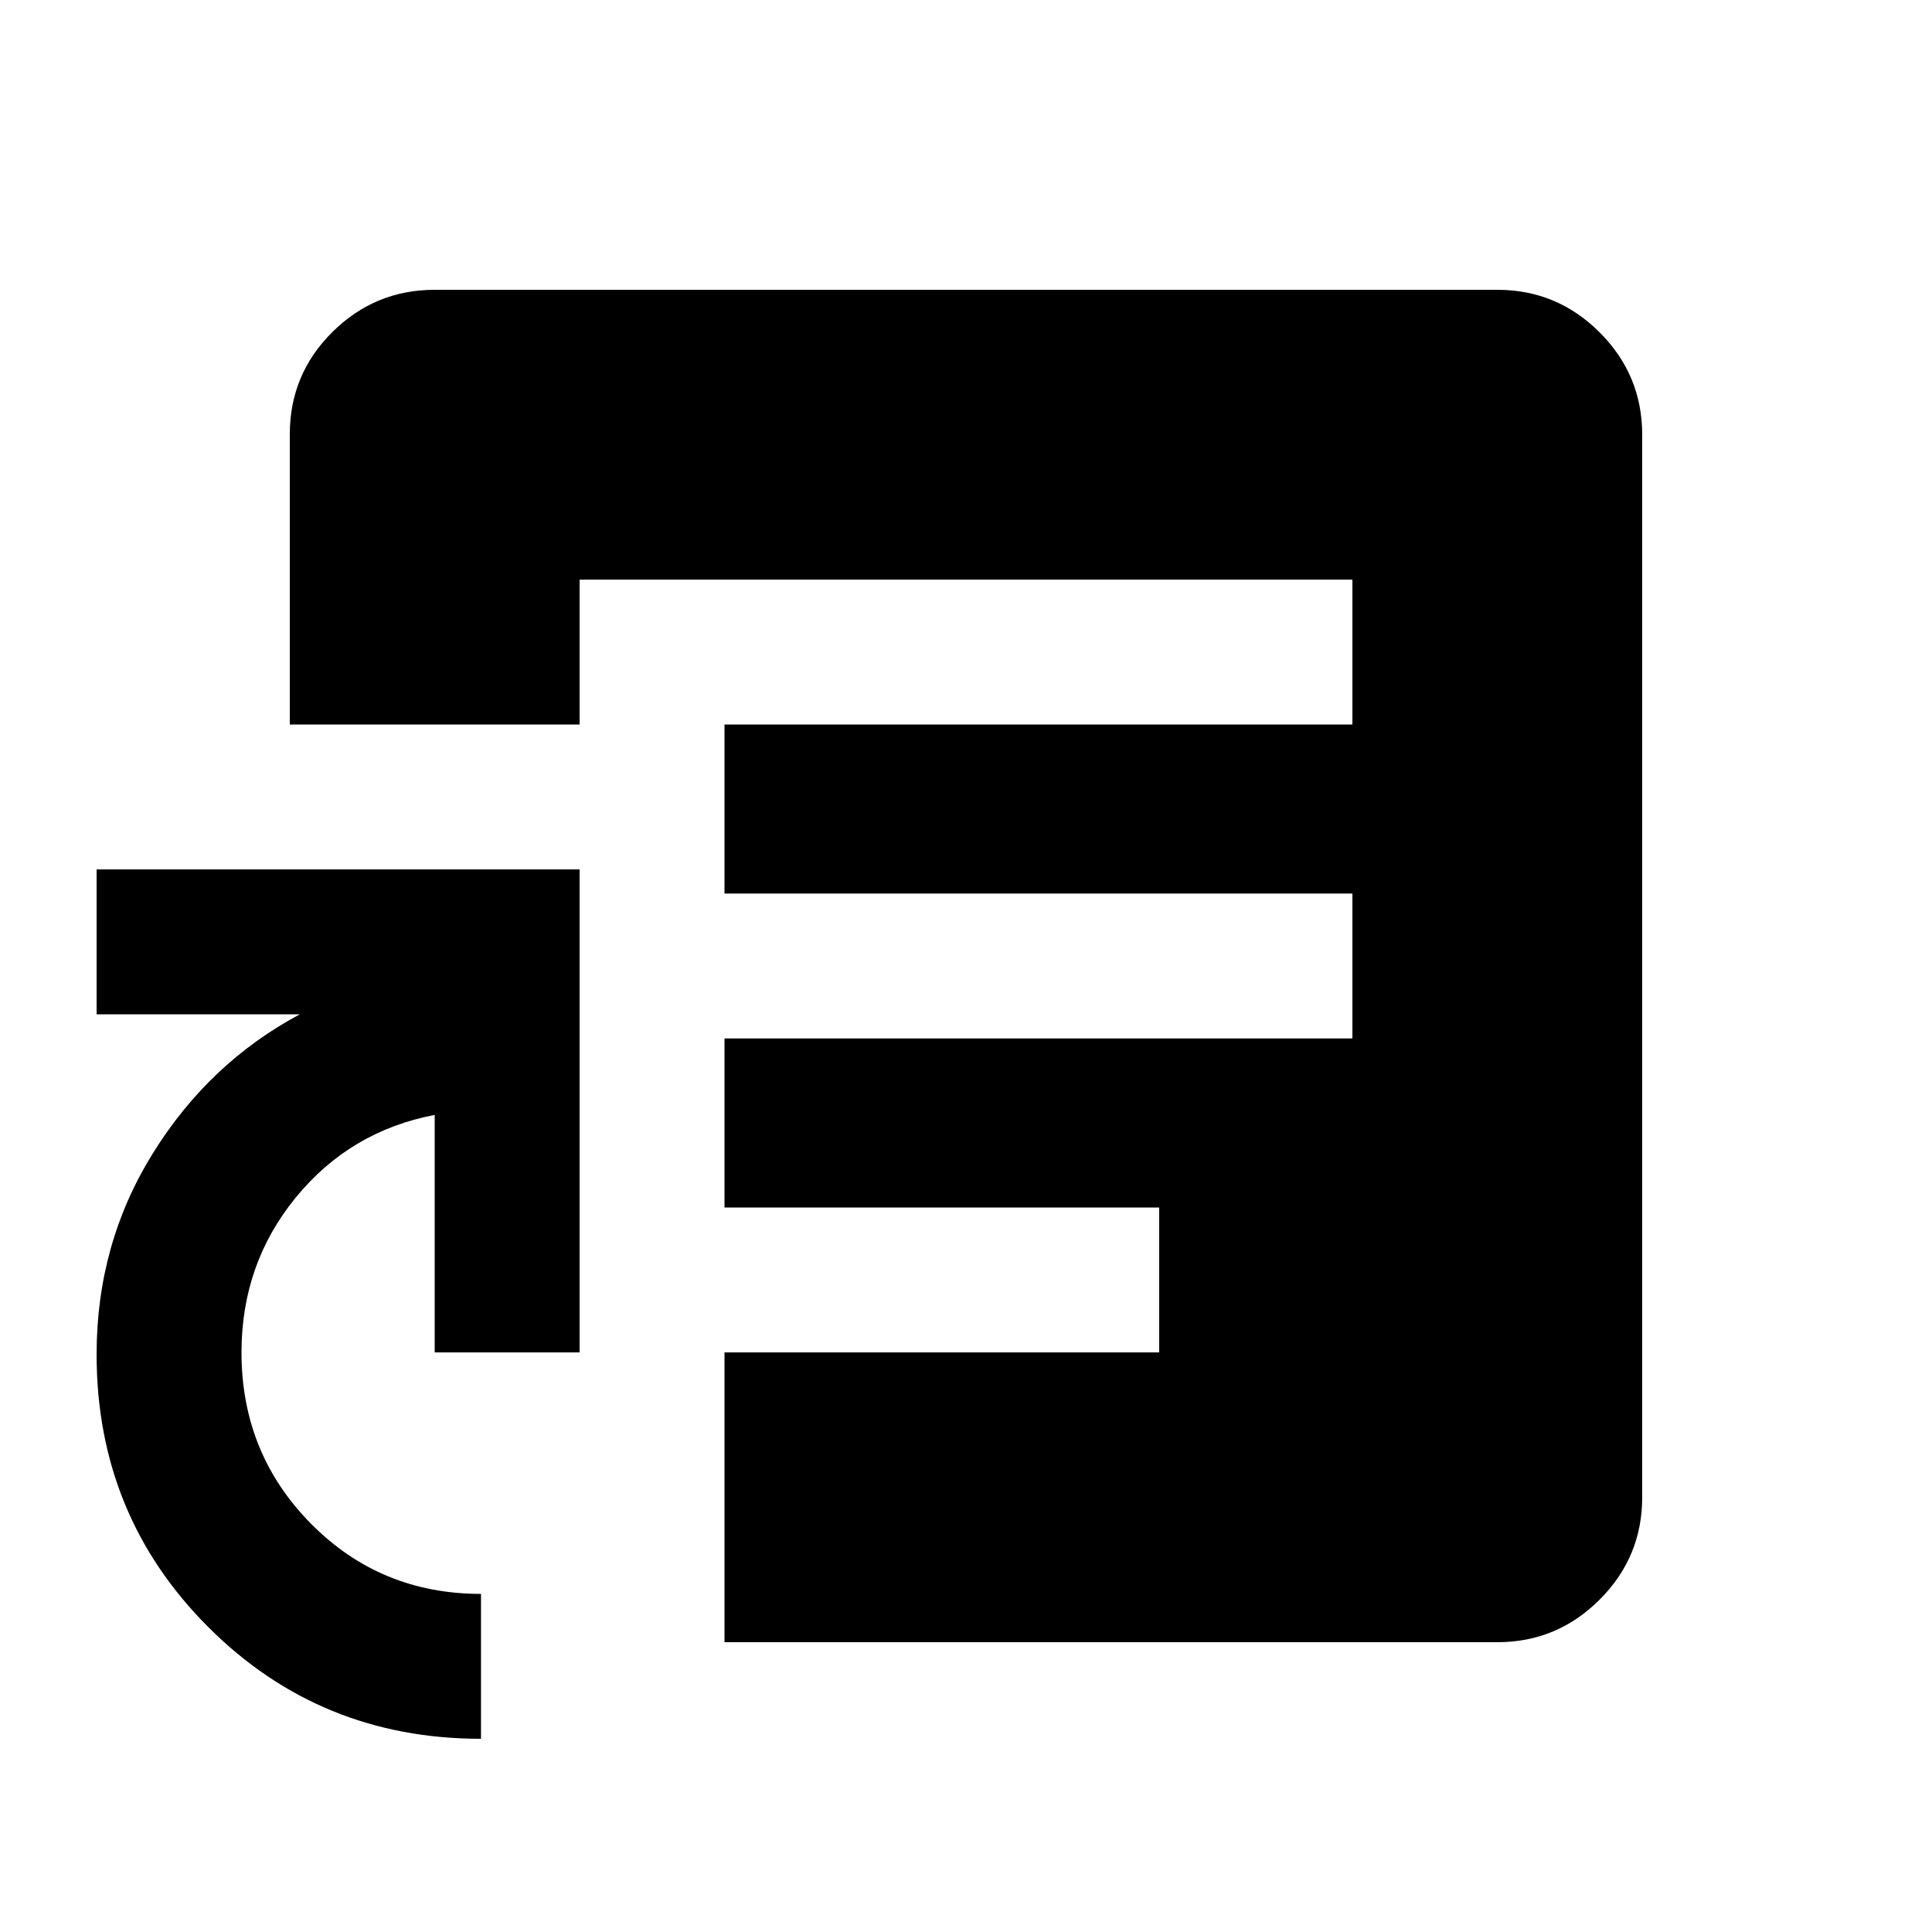 <svg xmlns="http://www.w3.org/2000/svg" height="20" viewBox="0 -960 960 960" width="20"><path d="M239-96q-80 0-135.5-55.5T48-287q0-55 28-100t73-69H48v-72h240v240h-72v-118q-42 8-69 41t-27 77q0 50.18 34.5 85.09Q189-168 239-168v72Zm49-504h384v-72H288v72Zm72 456v-144h216v-72H360v-84h312v-72H360v-84H144v-144.25Q144-774 165.15-795T216-816h528q29.7 0 50.85 21.15Q816-773.7 816-744v528q0 29.7-21.15 50.85Q773.7-144 744-144H360Z"/></svg>